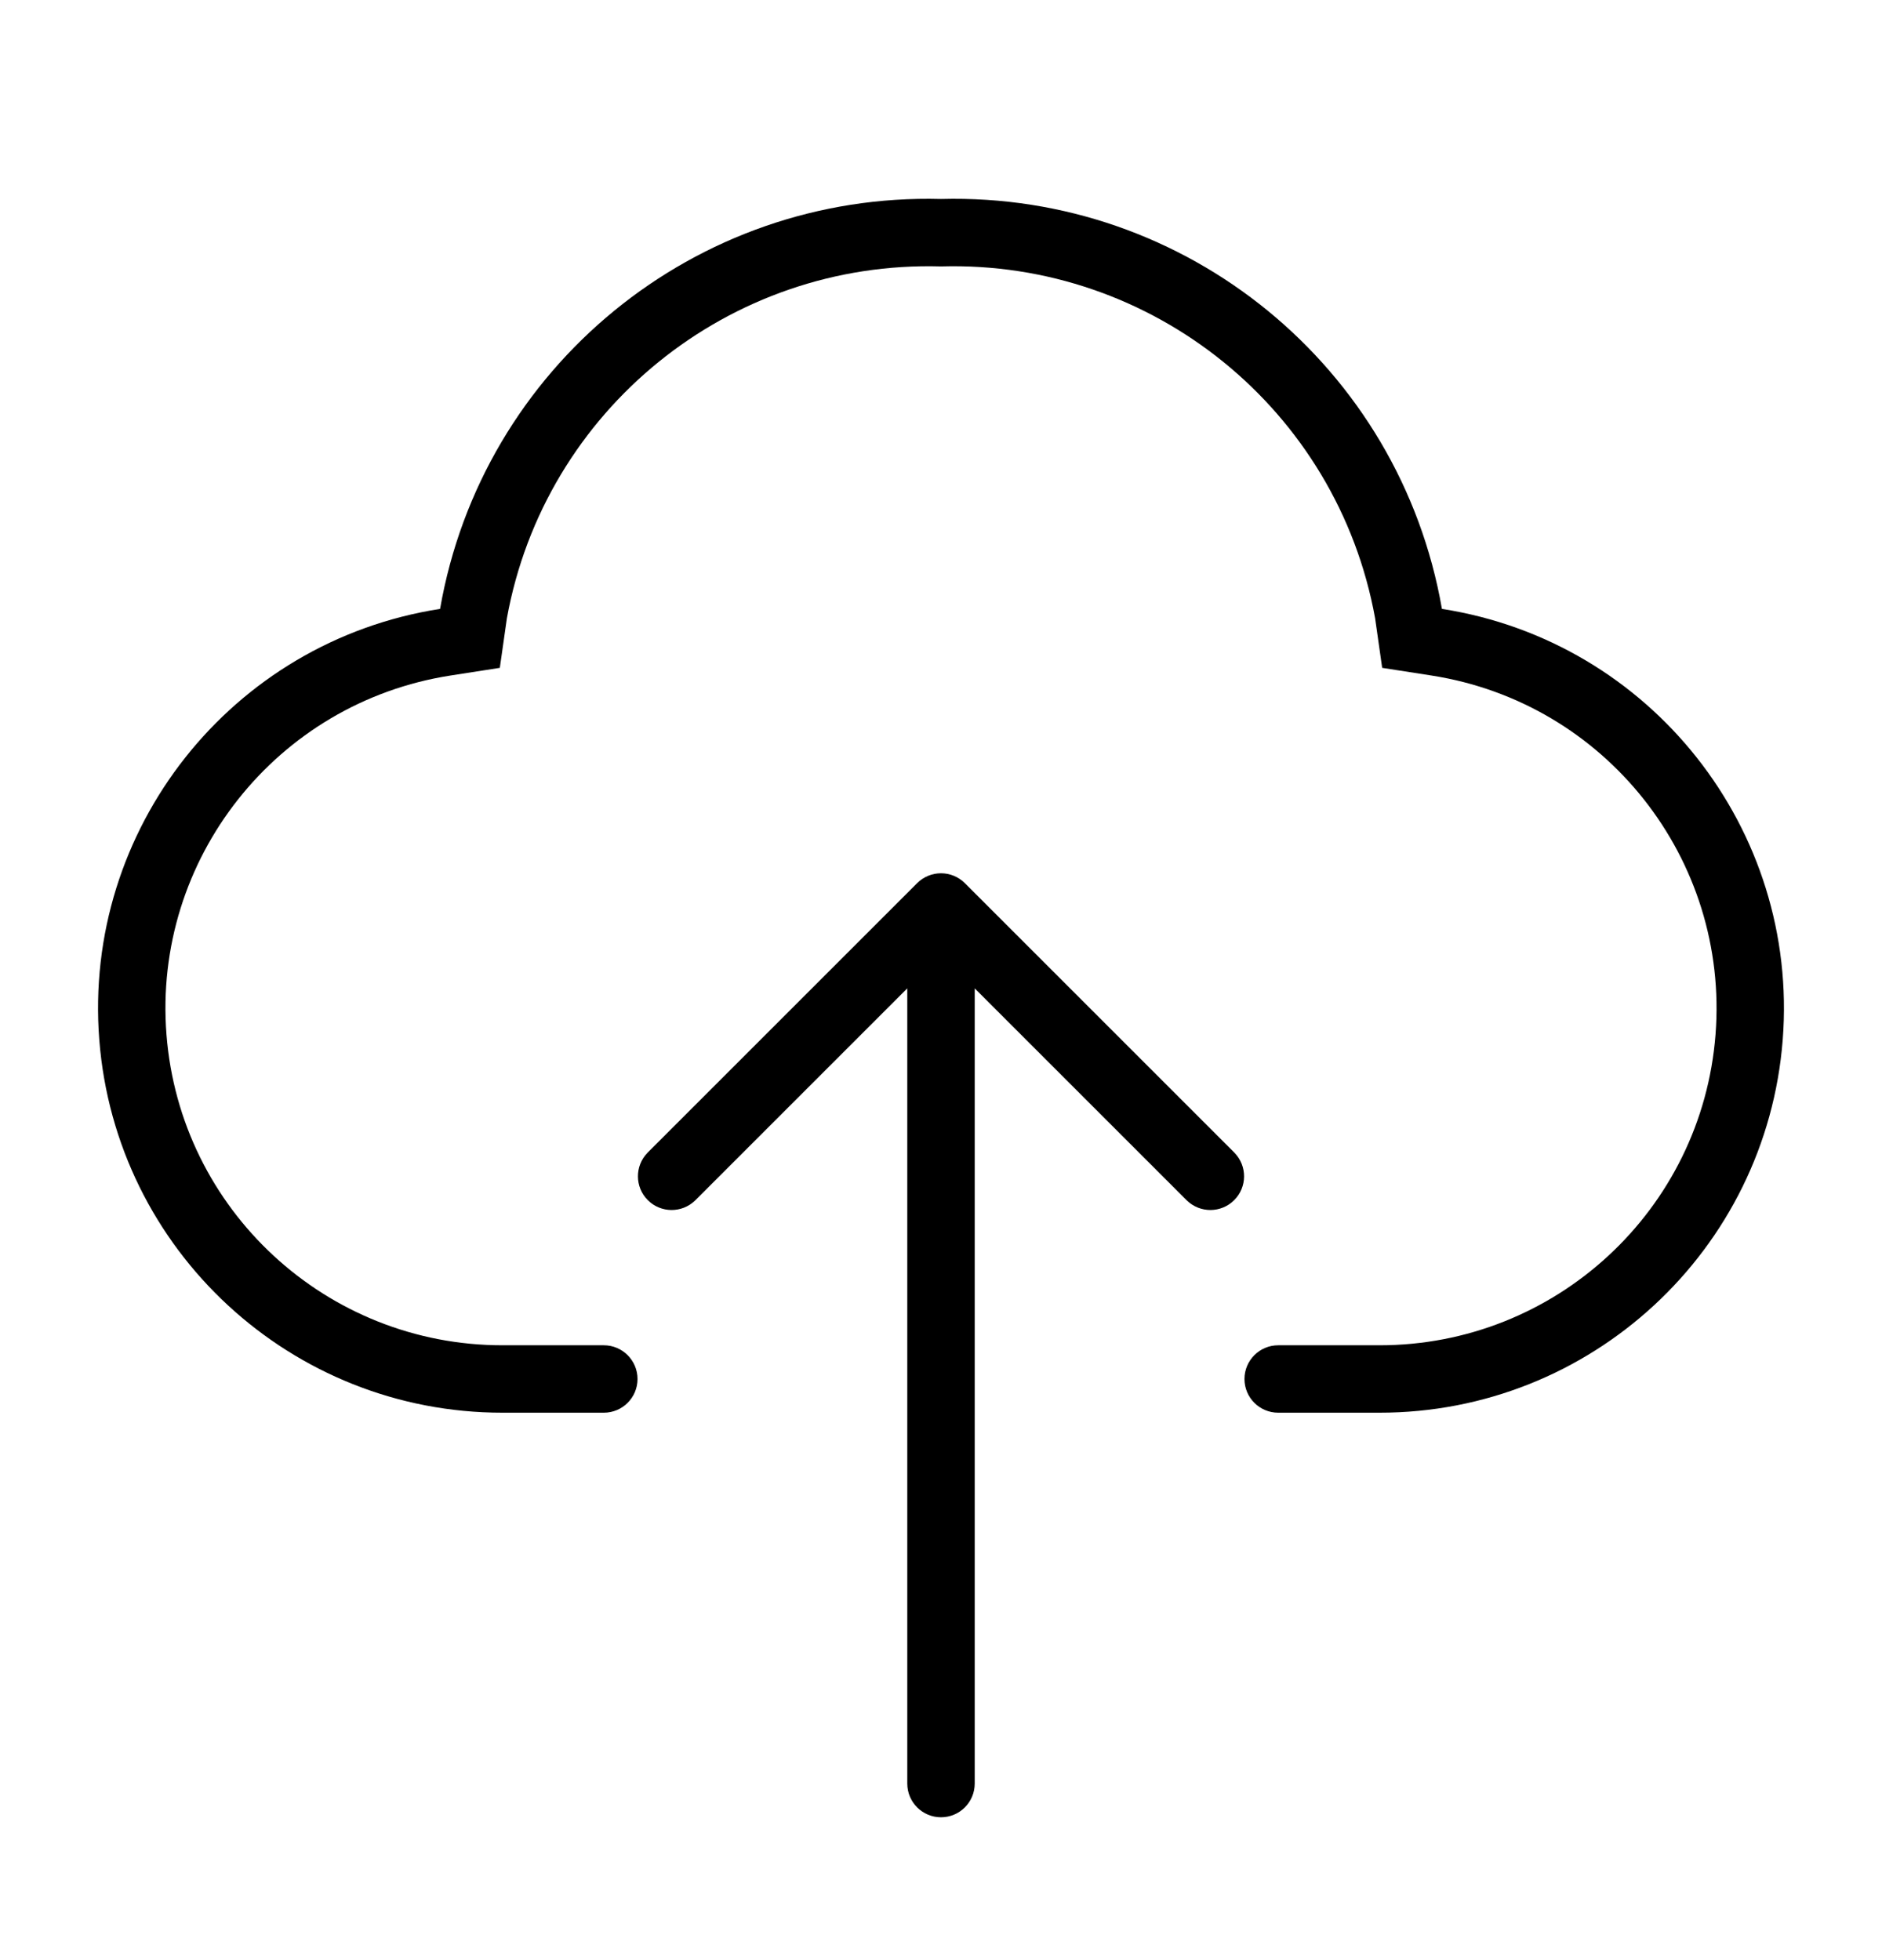<?xml version="1.0" encoding="UTF-8"?>
<svg width="24px" height="25px" viewBox="0 0 24 25" version="1.1" xmlns="http://www.w3.org/2000/svg" xmlns:xlink="http://www.w3.org/1999/xlink">
    <!-- Generator: Sketch 52.2 (67145) - http://www.bohemiancoding.com/sketch -->
    <title>cloudUpload</title>
    <desc>Created with Sketch.</desc>
    <g id="cloudUpload" stroke="none" stroke-width="1" fill="none" fill-rule="evenodd" transform="translate(0, 0.857)">
        <path d="M15.744,13.847 C15.907,14.016 15.905,14.284 15.739,14.45 C15.573,14.616 15.305,14.618 15.136,14.455 L12.43,11.749 L12.43,21.891 C12.43,22.129 12.237,22.321 12,22.321 C11.763,22.321 11.57,22.129 11.57,21.891 L11.57,11.749 L8.864,14.455 C8.695,14.618 8.427,14.616 8.261,14.45 C8.095,14.284 8.093,14.016 8.256,13.847 L11.696,10.407 C11.864,10.239 12.136,10.239 12.304,10.407 L15.744,13.847 Z M12,1.681 C15.132,1.597 17.851,3.823 18.388,6.909 C21.05,7.324 22.943,9.719 22.734,12.404 C22.525,15.09 20.284,17.163 17.59,17.161 L16.3,17.161 C16.063,17.161 15.87,16.969 15.87,16.731 C15.87,16.494 16.063,16.301 16.3,16.301 L17.59,16.301 C19.835,16.303 21.703,14.576 21.877,12.338 C22.051,10.1 20.474,8.105 18.256,7.759 L17.626,7.661 L17.536,7.029 C17.054,4.37 14.701,2.463 12,2.541 C9.299,2.463 6.946,4.37 6.464,7.029 L6.374,7.661 L5.744,7.759 C3.526,8.105 1.948,10.1 2.123,12.338 C2.297,14.576 4.165,16.303 6.41,16.301 L7.7,16.301 C7.937,16.301 8.13,16.494 8.13,16.731 C8.13,16.969 7.937,17.161 7.7,17.161 L6.41,17.161 C3.716,17.163 1.475,15.09 1.266,12.404 C1.057,9.719 2.95,7.324 5.612,6.909 C6.149,3.823 8.868,1.597 12,1.681 Z" fill="#000000"></path>
    </g>
</svg>
